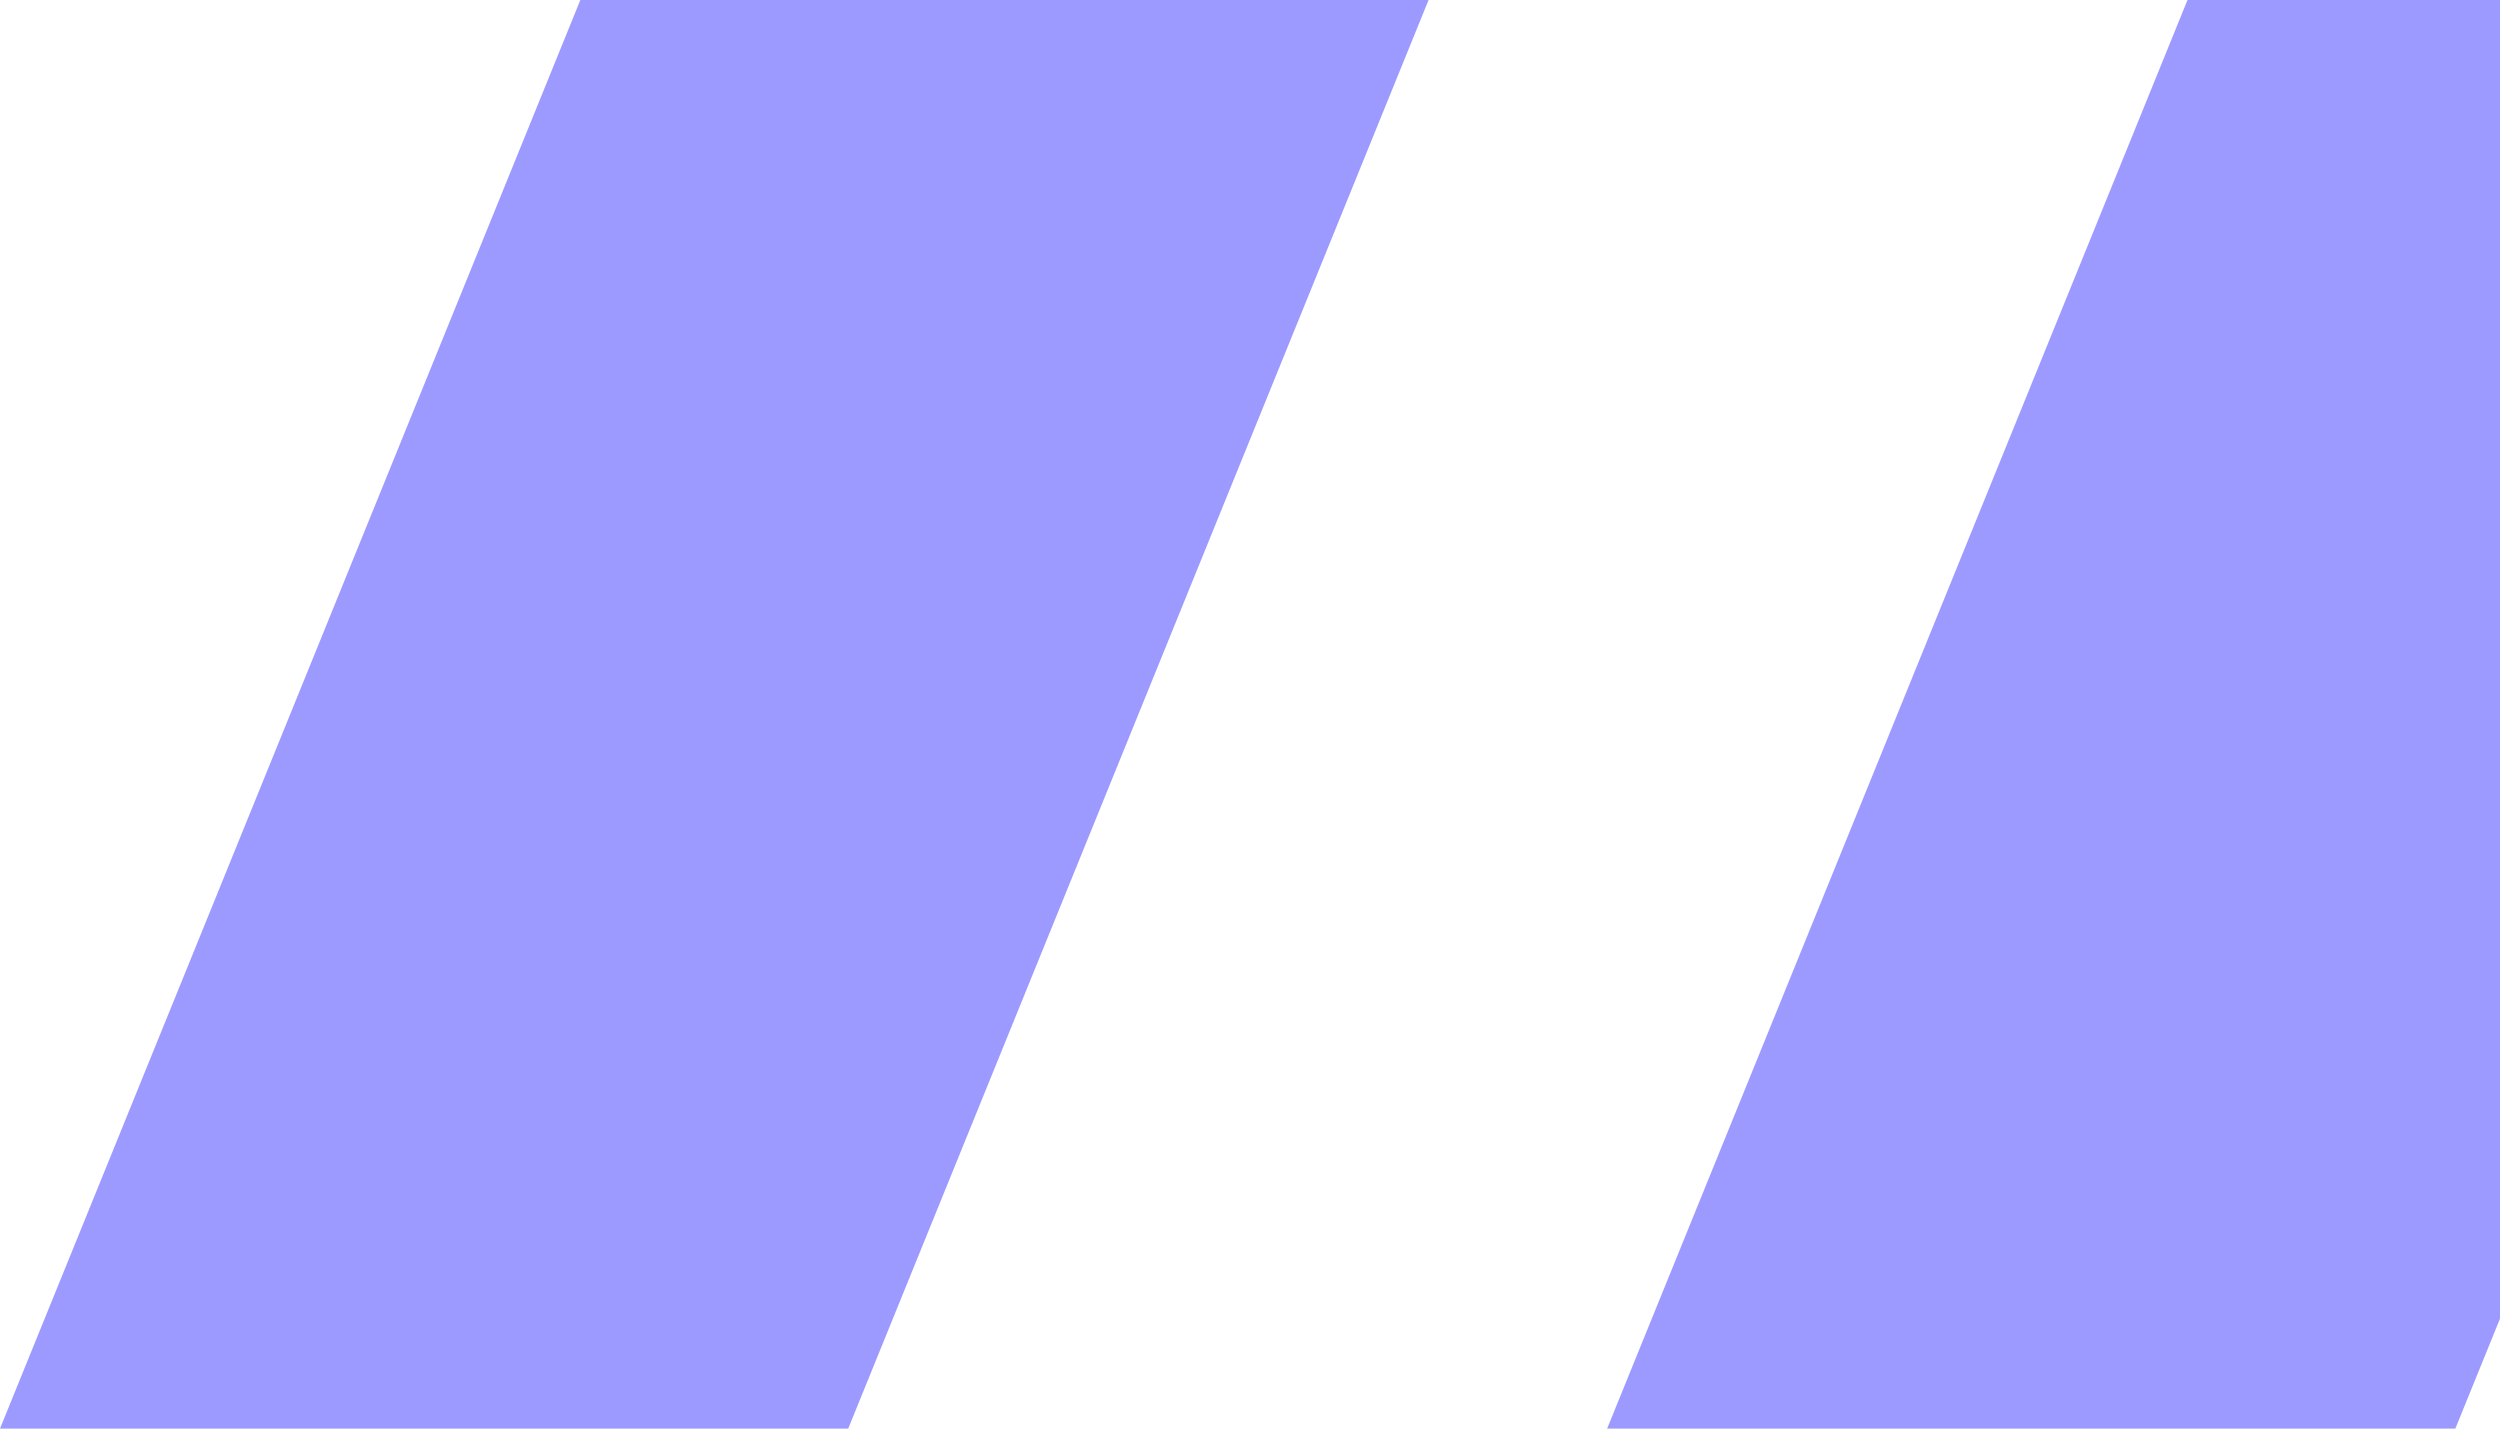 <svg width="42" height="24" viewBox="0 0 42 24" fill="none" xmlns="http://www.w3.org/2000/svg" xmlns:xlink="http://www.w3.org/1999/xlink">
<style>
.shape_64 {
	animation: 5s linear 0s 1 normal forwards running shape_64;
	transform: translateX(0px) translateY(0px);
	animation-iteration-count: infinite;
}
@keyframes shape_64 {
	0% {
		transform: translateX(0px) translateY(0px);
	}
	100% {
		transform: translateX(-162px) translateY(0px);
	}
}
</style>
<g clip-path="url(#clip_0_614)" width="42" height="24" data-name="progress_back">
	<g transform="translate(-103.03 0)" class="shape_64" width="213" height="24" data-name="shape">
		<path d="M9.75 0H24L14.25 24H0L9.75 0Z" fill="#9C9AFF" data-name="Rectangle 293"/>
		<path d="M9.75 0H24L14.25 24H0L9.75 0Z" fill="#9C9AFF" data-name="Rectangle 294" transform="translate(27 0)"/>
		<path d="M9.75 0H24L14.25 24H0L9.75 0Z" fill="#9C9AFF" data-name="Rectangle 295" transform="translate(54 0)"/>
		<path d="M9.75 0H24L14.25 24H0L9.75 0Z" fill="#9C9AFF" data-name="Rectangle 296" transform="translate(81 0)"/>
		<path d="M9.75 0H24L14.25 24H0L9.75 0Z" fill="#9C9AFF" data-name="Rectangle 297" transform="translate(108 0)"/>
		<path d="M9.75 0H24L14.25 24H0L9.75 0Z" fill="#9C9AFF" data-name="Rectangle 298" transform="translate(135 0)"/>
		<path d="M9.75 0H24L14.25 24H0L9.75 0Z" fill="#9C9AFF" data-name="Rectangle 299" transform="translate(162 0)"/>
		<path d="M9.75 0H24L14.25 24H0L9.75 0Z" fill="#9C9AFF" data-name="Rectangle 300" transform="translate(189 0)"/>
	</g>
</g>
<defs><clipPath id="clip_0_614"><rect width="42" height="24"/></clipPath>
</defs>
</svg>